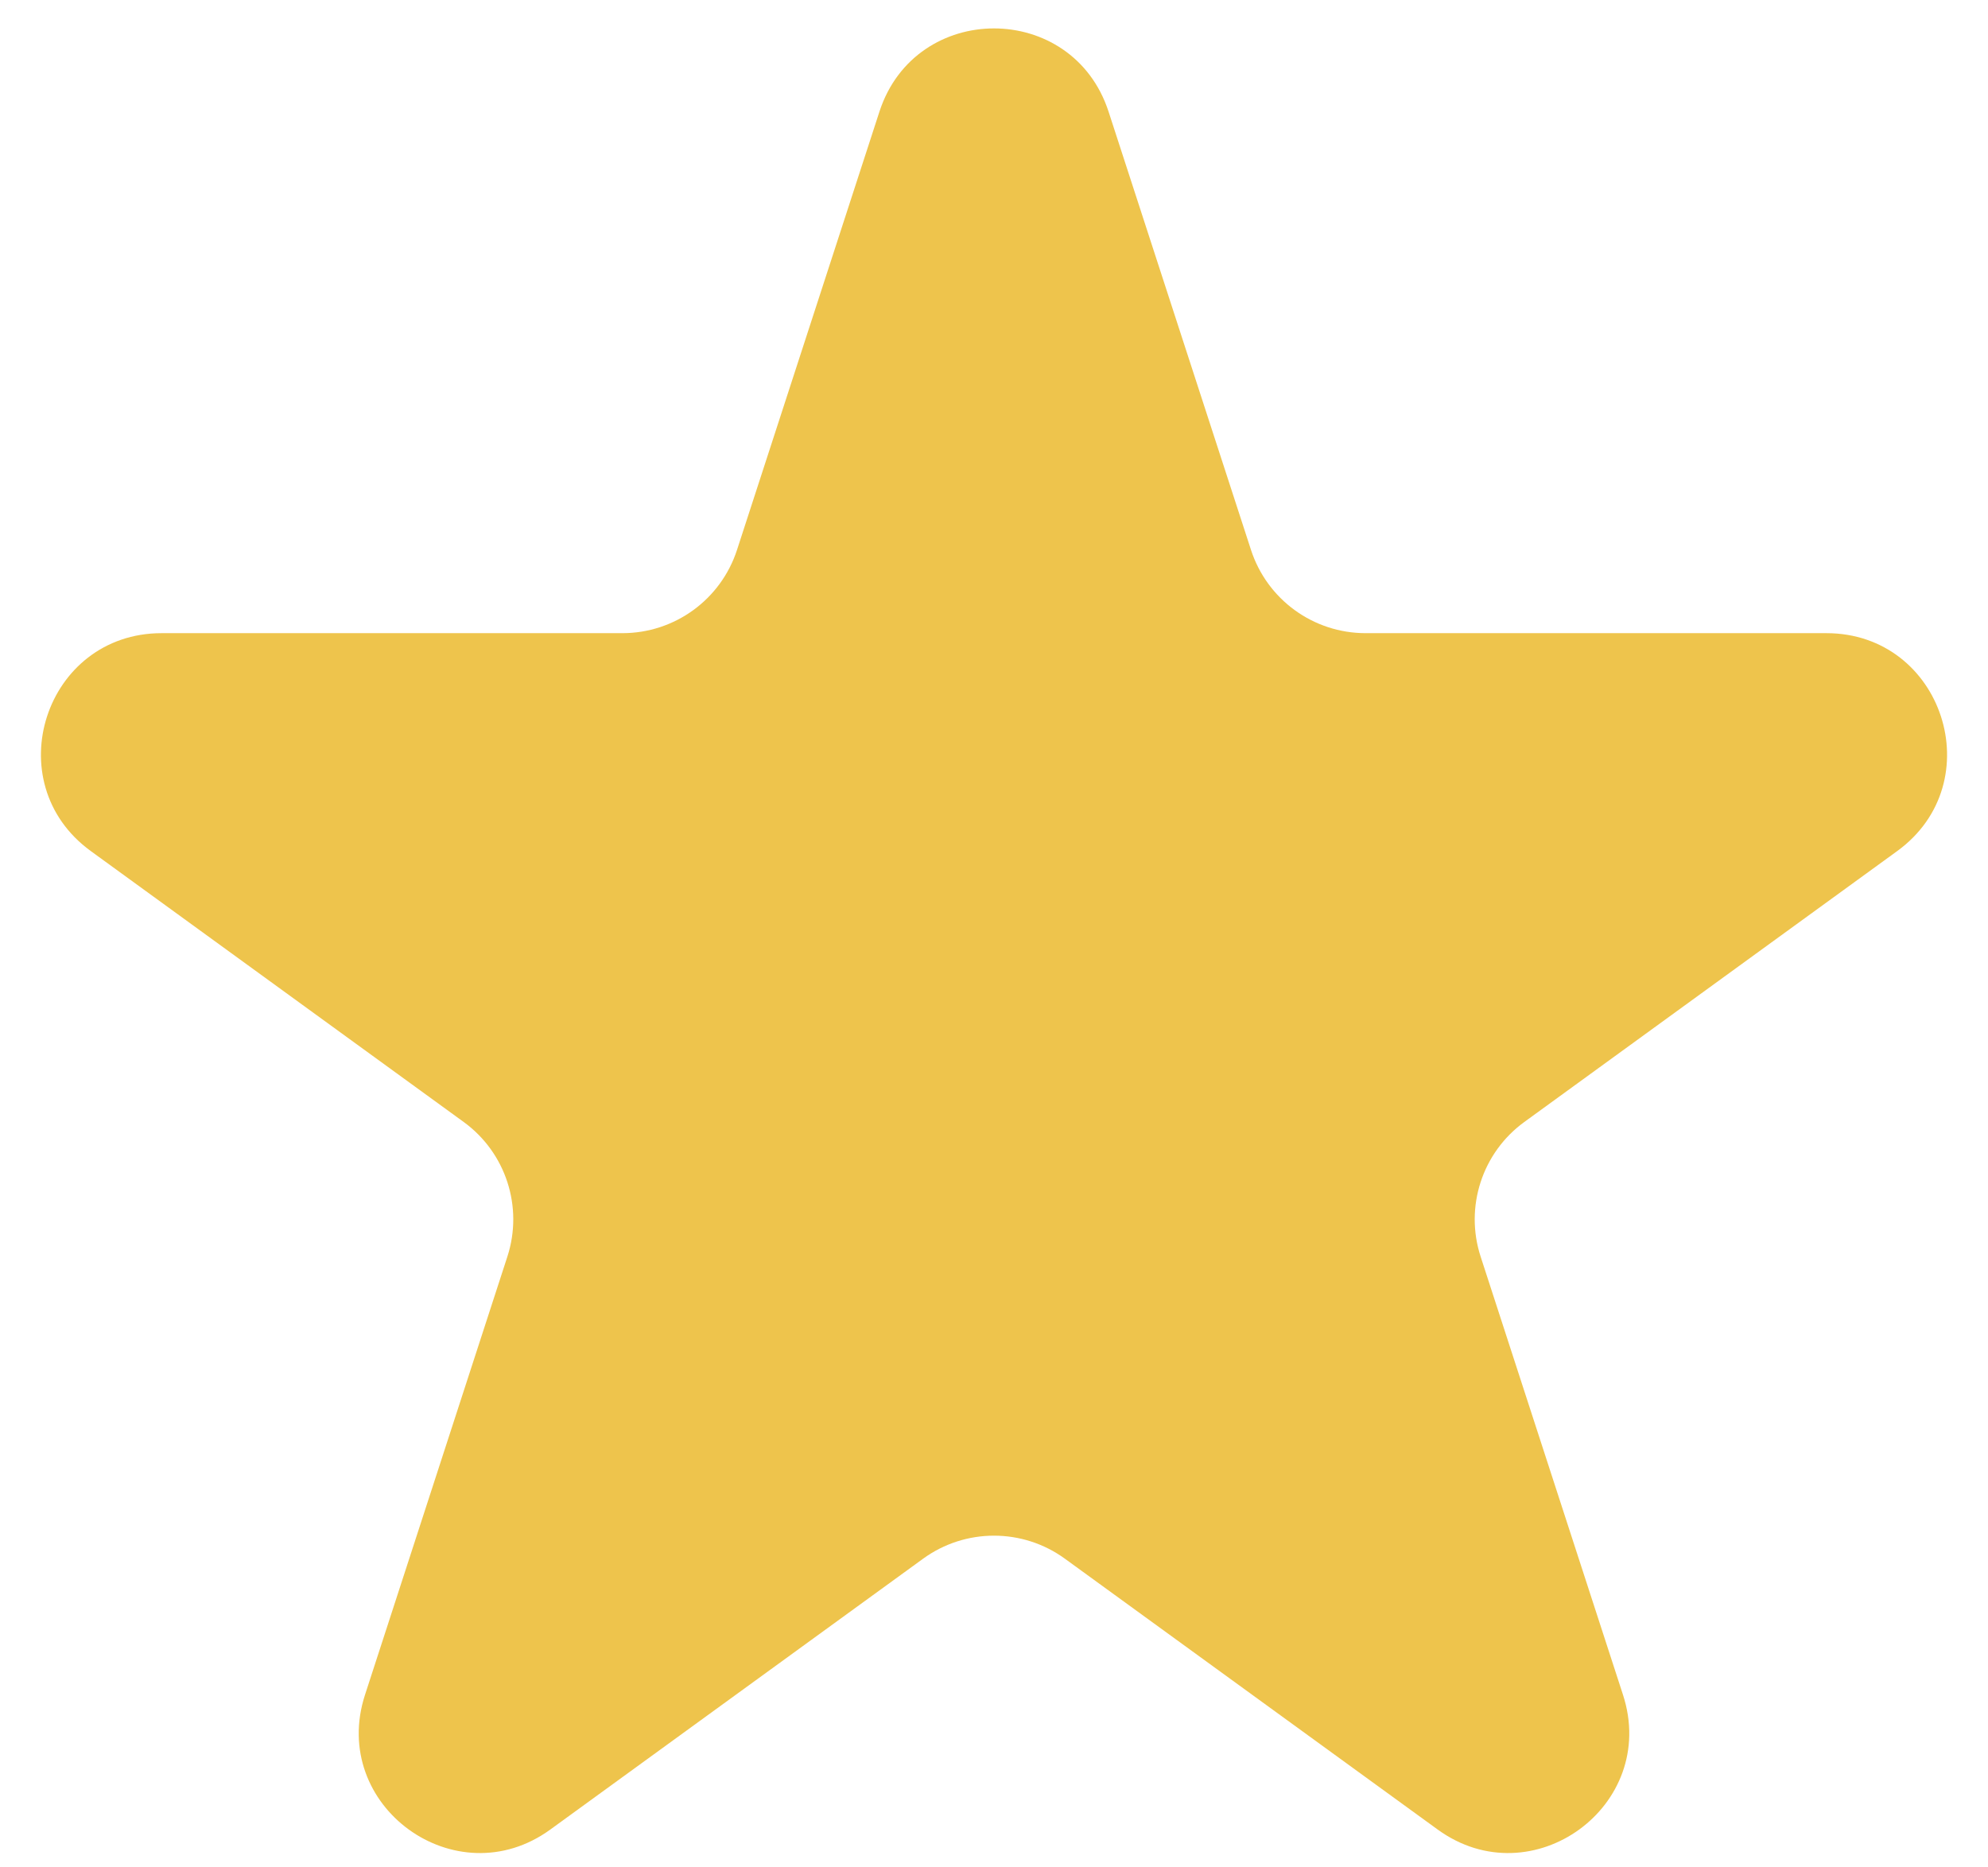 <svg width="33" height="31" viewBox="0 0 33 31" fill="none" xmlns="http://www.w3.org/2000/svg">
<path d="M14.598 1.854C15.197 0.011 17.803 0.011 18.402 1.854L20.766 9.129C21.034 9.953 21.801 10.511 22.668 10.511H30.317C32.254 10.511 33.06 12.99 31.492 14.129L25.304 18.625C24.603 19.134 24.31 20.037 24.578 20.861L26.941 28.135C27.54 29.978 25.431 31.51 23.864 30.371L17.676 25.875C16.975 25.366 16.025 25.366 15.324 25.875L9.136 30.371C7.569 31.51 5.46 29.978 6.059 28.135L8.422 20.861C8.69 20.037 8.397 19.134 7.696 18.625L1.508 14.129C-0.06 12.99 0.746 10.511 2.683 10.511H10.332C11.199 10.511 11.966 9.953 12.234 9.129L14.598 1.854Z" fill="#EEC44C"/>
</svg>
